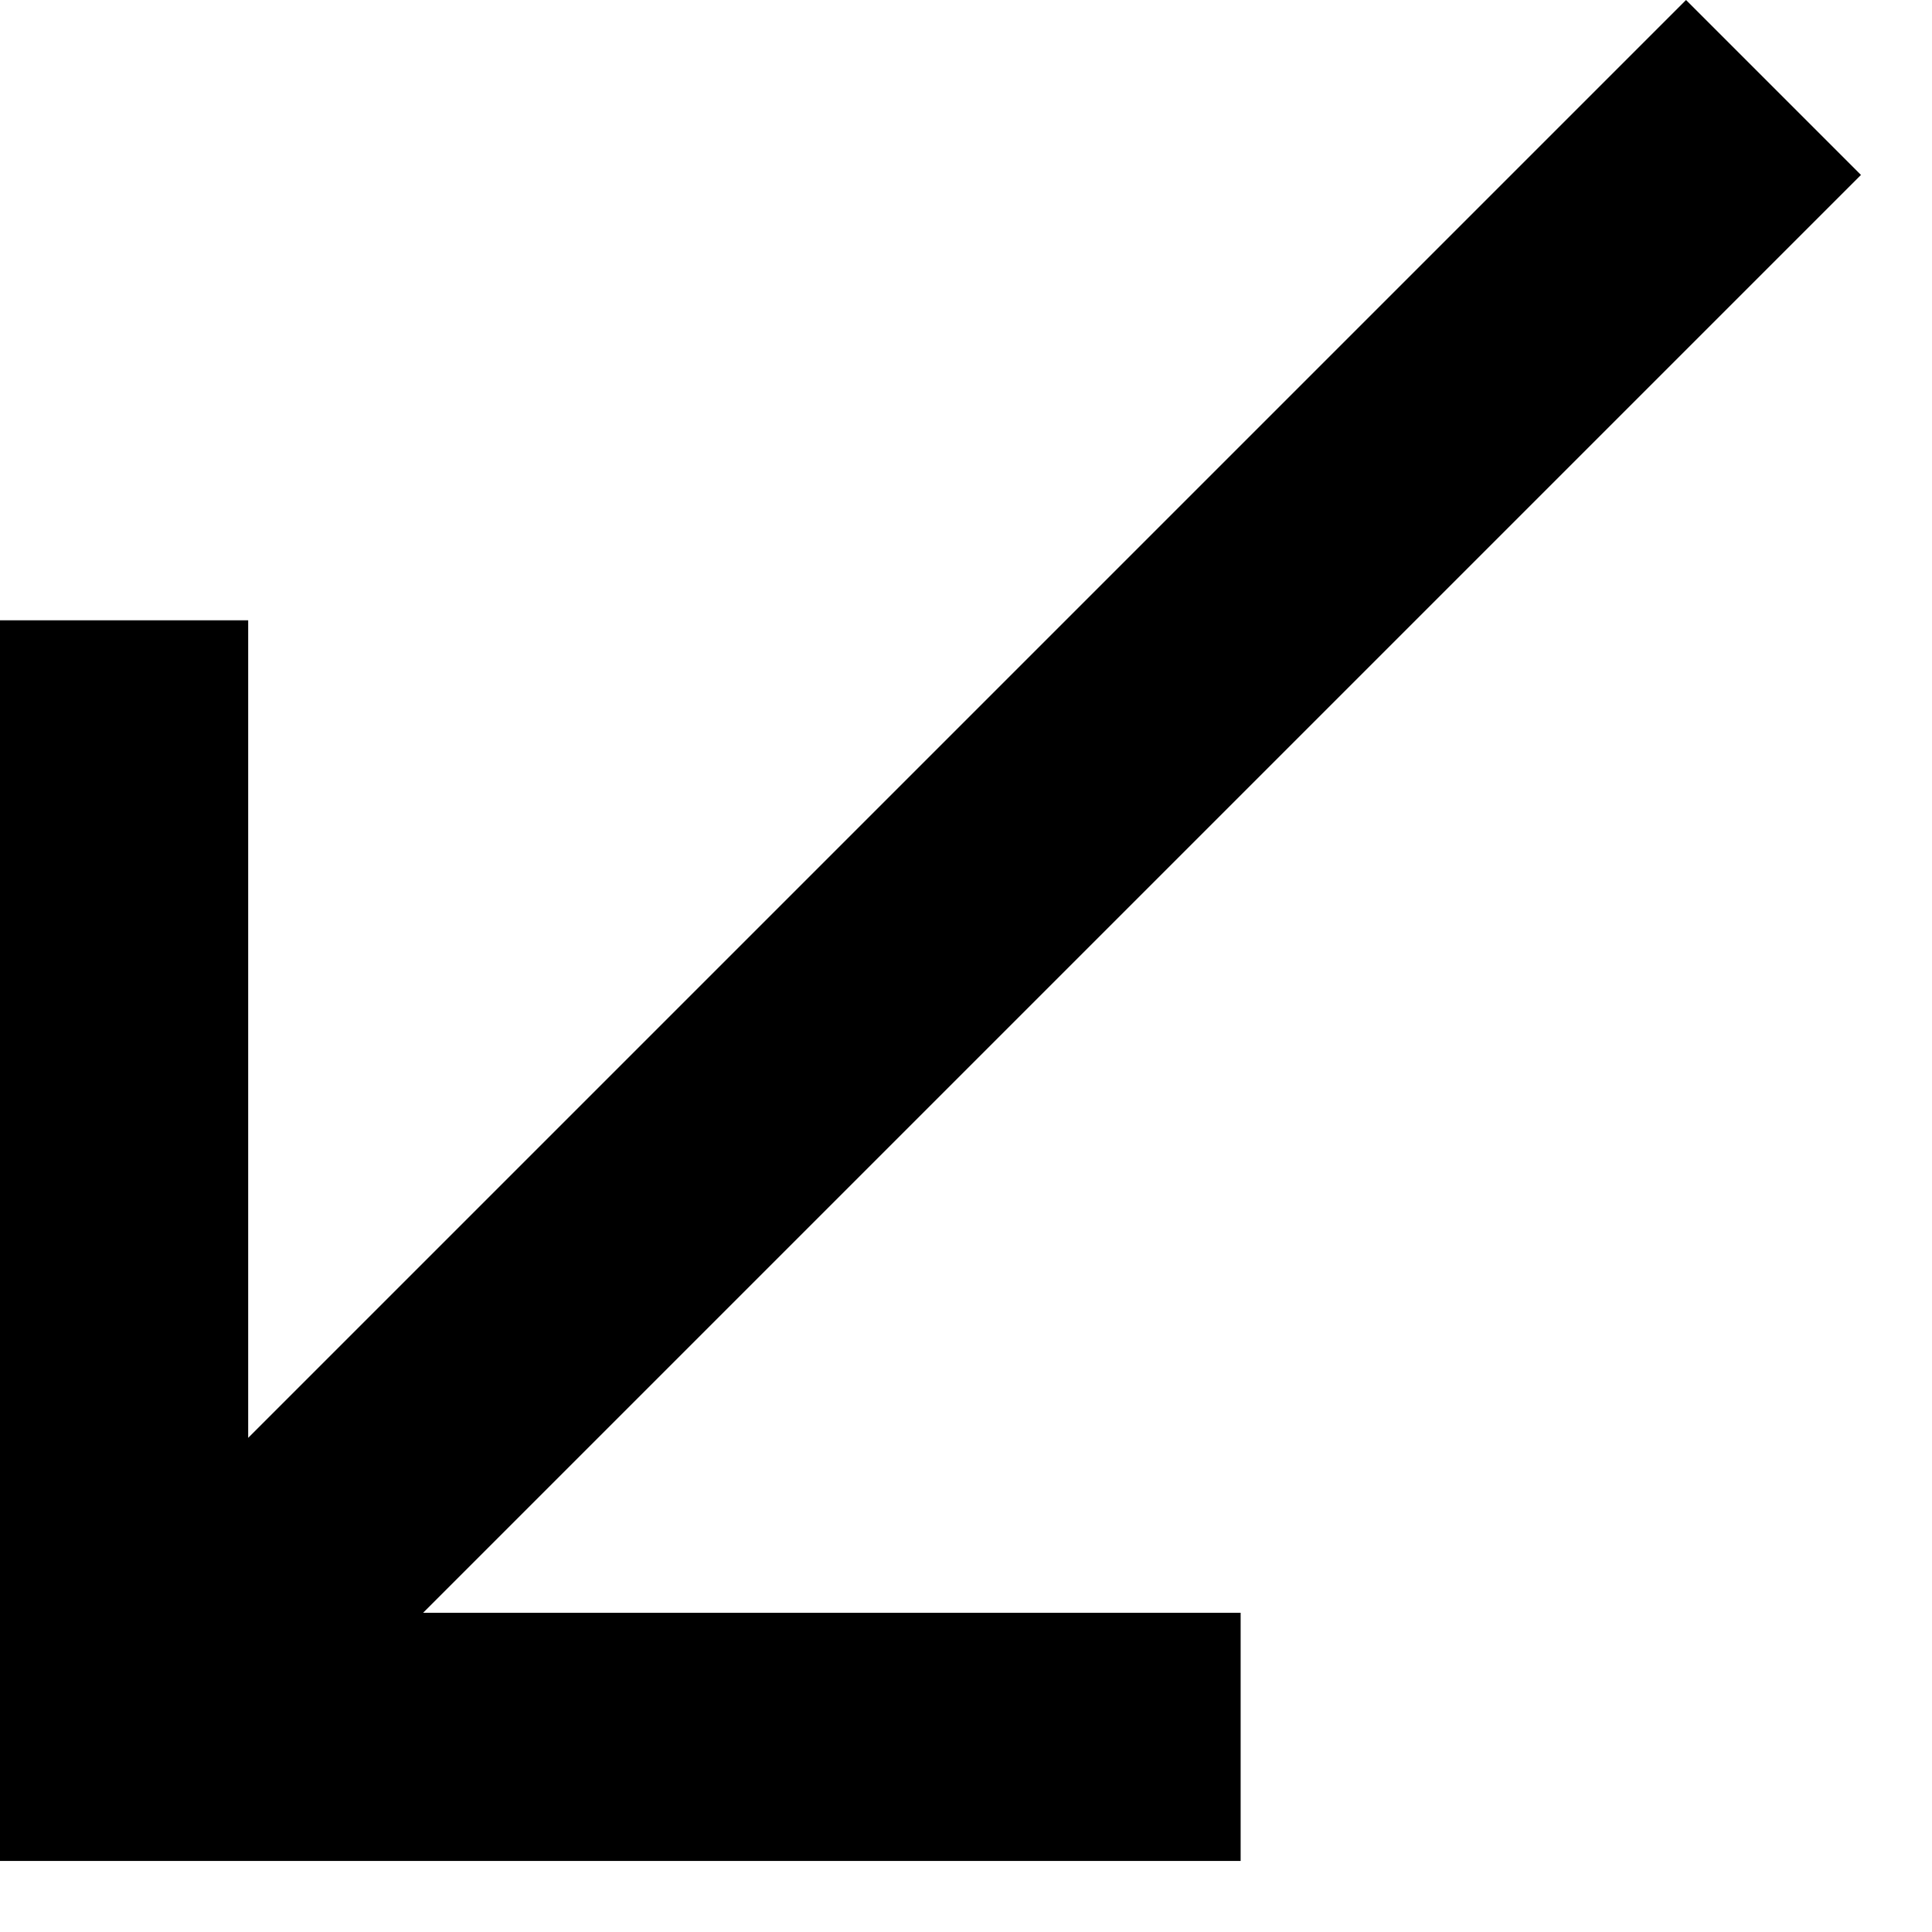 <svg xmlns="http://www.w3.org/2000/svg" width="13" height="13" viewBox="0 0 13 13" fill="none">
<path d="M12.522 1.177L11.345 0L1.67 9.675V4.174H0V12.522H8.348V10.852H2.847L12.522 1.177Z" fill="currentColor"/>
</svg>